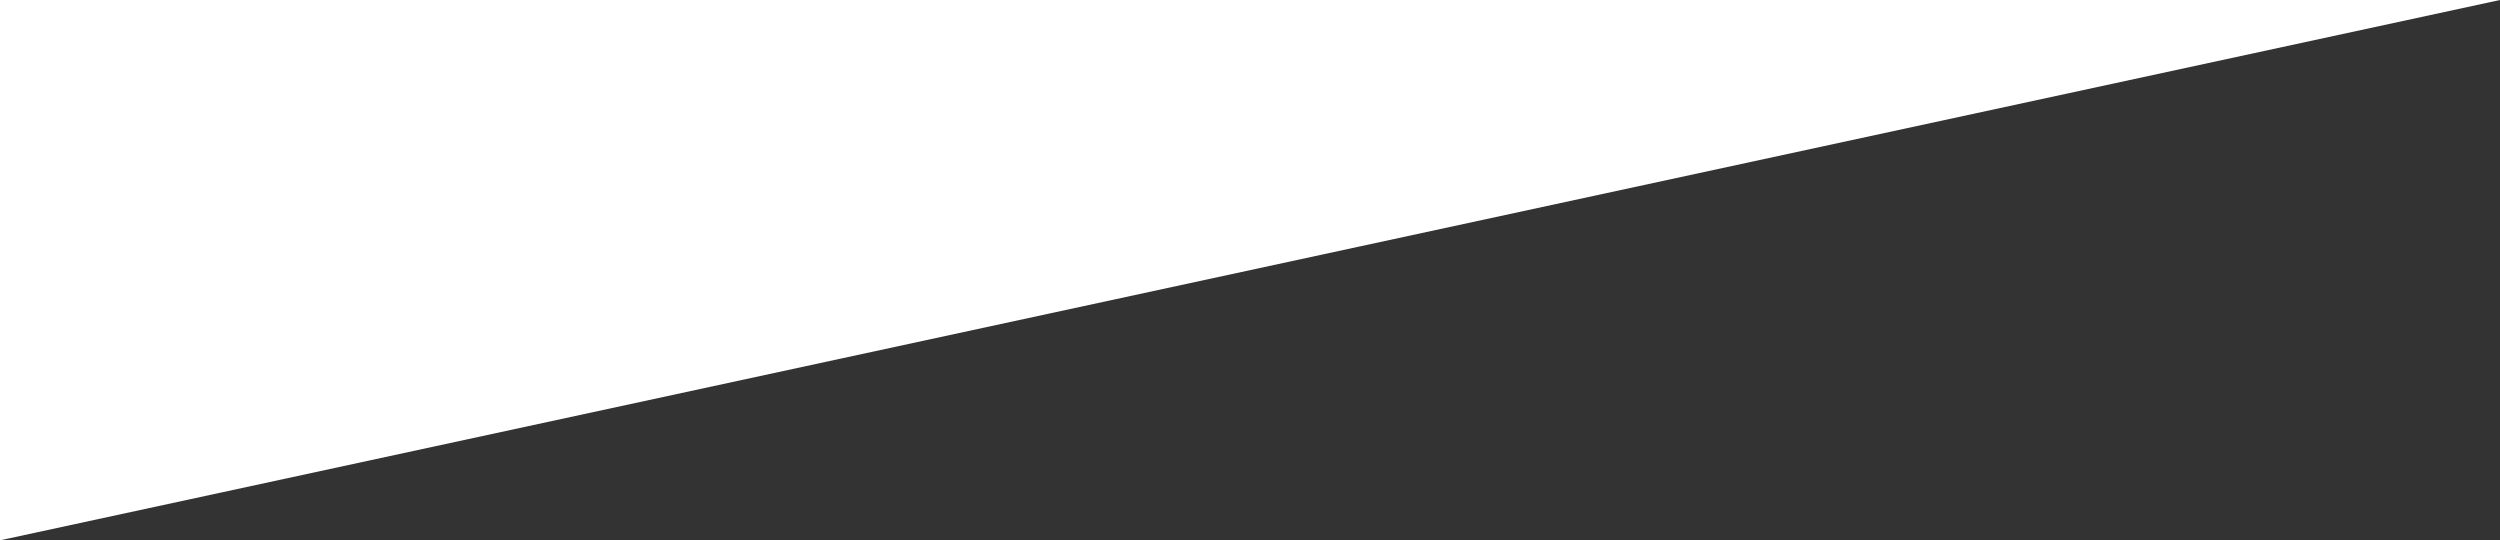 <?xml version="1.0" encoding="utf-8"?>
<!-- Generator: Adobe Illustrator 21.0.0, SVG Export Plug-In . SVG Version: 6.00 Build 0)  -->
<svg version="1.1" id="Layer_1" xmlns="http://www.w3.org/2000/svg" xmlns:xlink="http://www.w3.org/1999/xlink" x="0px" y="0px"
	 width="4000px" height="864.5px" viewBox="0 0 4000 864.5" style="enable-background:new 0 0 4000 864.5;" xml:space="preserve">
<style type="text/css">
	.st0{fill:#333333;}
</style>
<polygon class="st0" points="0,864.5 4000,0 4000,864.5 "/>
</svg>

